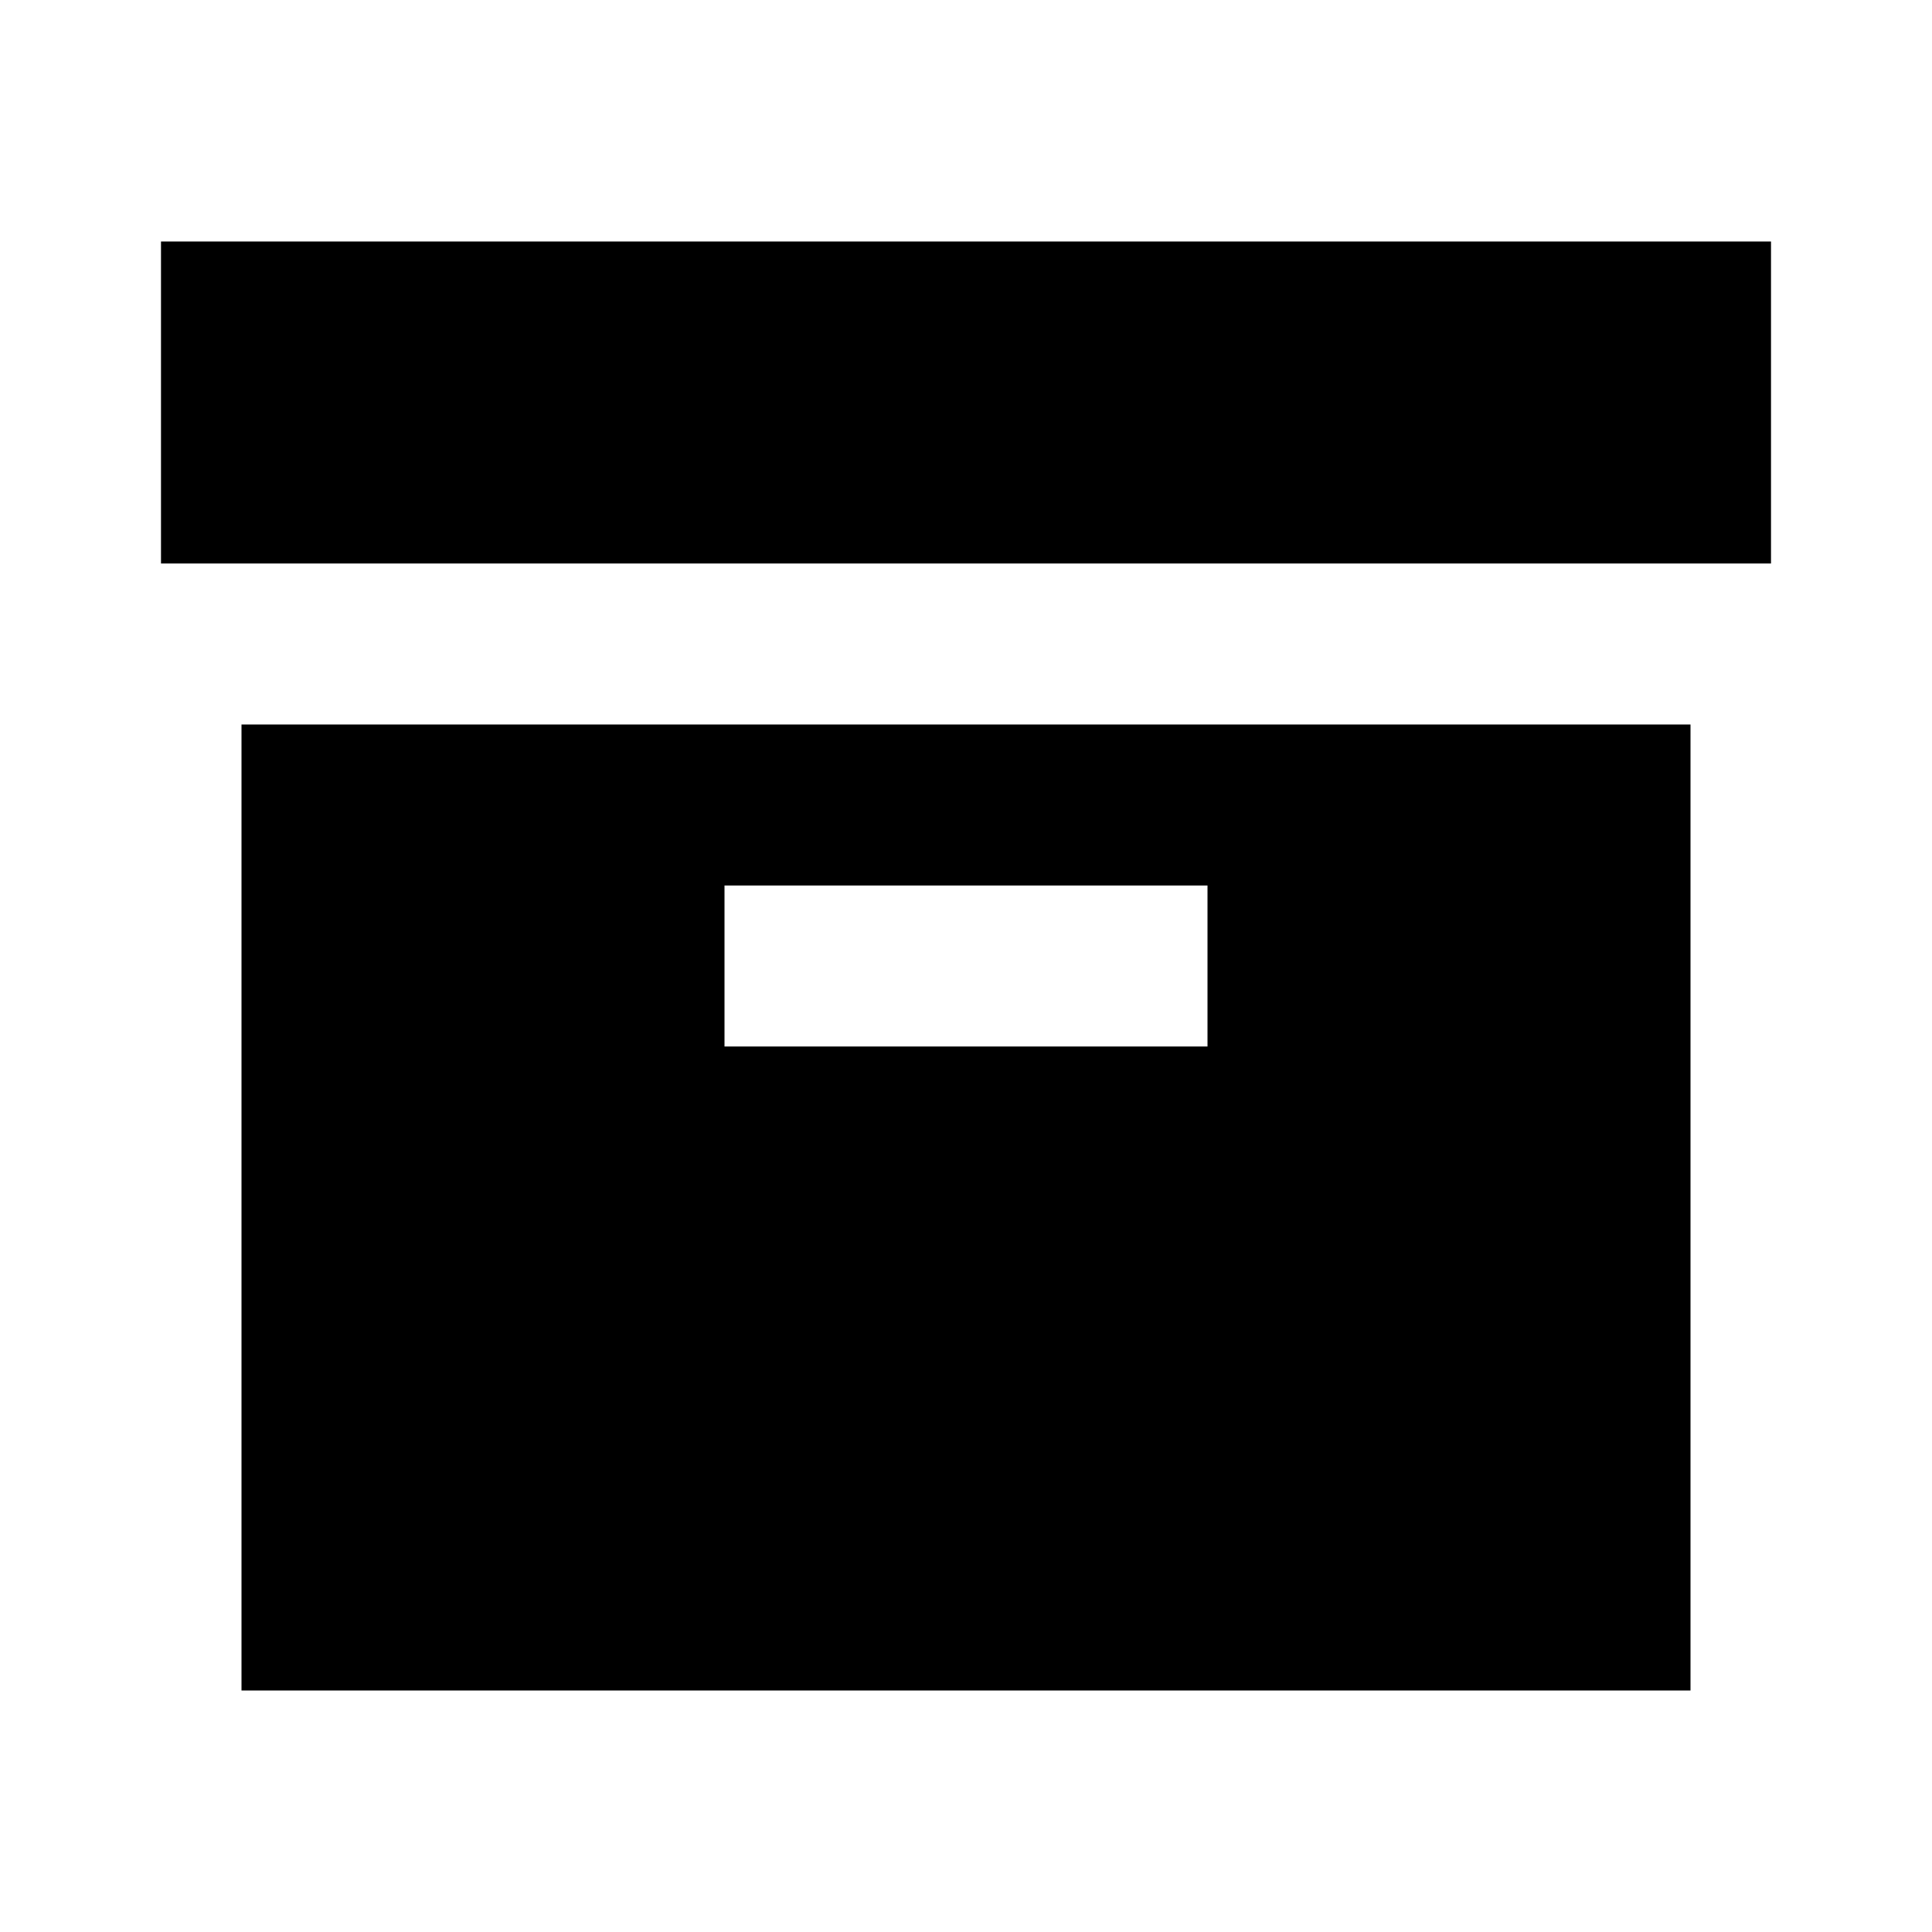<?xml version="1.0"?>
<svg xmlns="http://www.w3.org/2000/svg" viewBox="0 0 24 24">
    <path d="M 2 3 L 2 7 L 22 7 L 22 3 L 2 3 z M 3 9 L 3 21 L 21 21 L 21 9 L 3 9 z M 9 11 L 15 11 L 15 13 L 9 13 L 9 11 z"/>
</svg>
